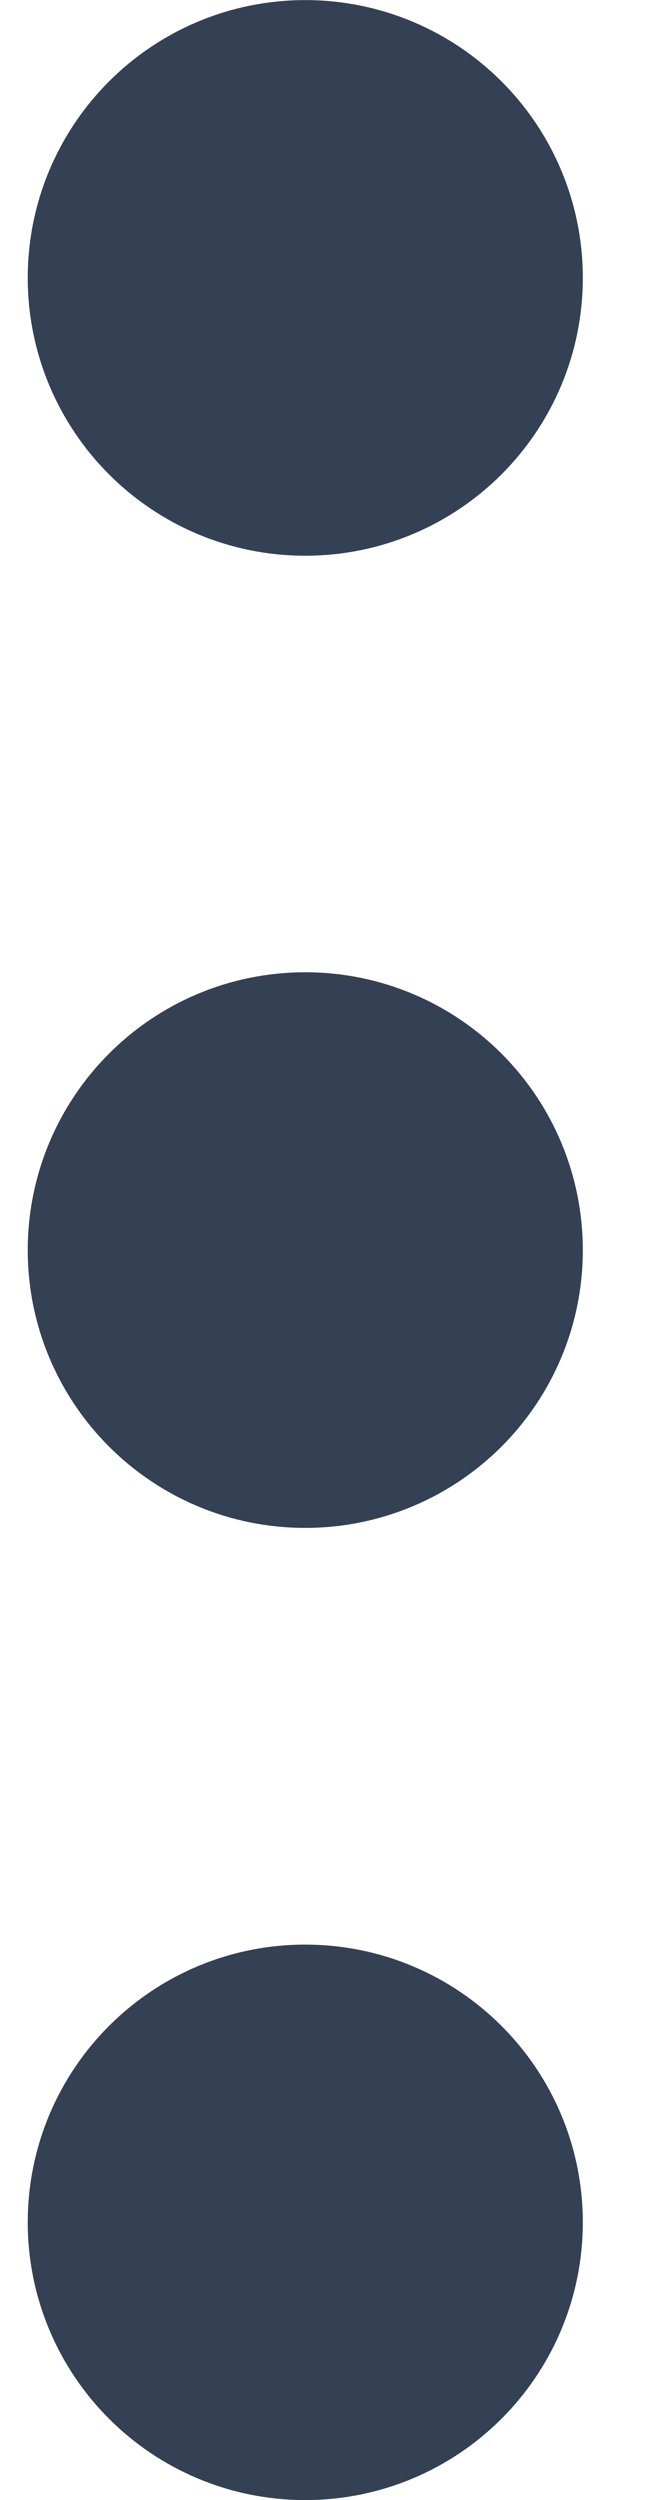 <svg width="4" height="15" viewBox="0 0 4 15" fill="none" xmlns="http://www.w3.org/2000/svg">
<path d="M1.833 8.334C2.294 8.334 2.667 7.961 2.667 7.501C2.667 7.04 2.294 6.667 1.833 6.667C1.373 6.667 1 7.04 1 7.501C1 7.961 1.373 8.334 1.833 8.334Z" stroke="#344054" stroke-width="1.667" stroke-linecap="round" stroke-linejoin="round"/>
<path d="M1.833 2.501C2.294 2.501 2.667 2.128 2.667 1.667C2.667 1.207 2.294 0.834 1.833 0.834C1.373 0.834 1 1.207 1 1.667C1 2.128 1.373 2.501 1.833 2.501Z" stroke="#344054" stroke-width="1.667" stroke-linecap="round" stroke-linejoin="round"/>
<path d="M1.833 14.167C2.294 14.167 2.667 13.794 2.667 13.334C2.667 12.874 2.294 12.501 1.833 12.501C1.373 12.501 1 12.874 1 13.334C1 13.794 1.373 14.167 1.833 14.167Z" stroke="#344054" stroke-width="1.667" stroke-linecap="round" stroke-linejoin="round"/>
</svg>
